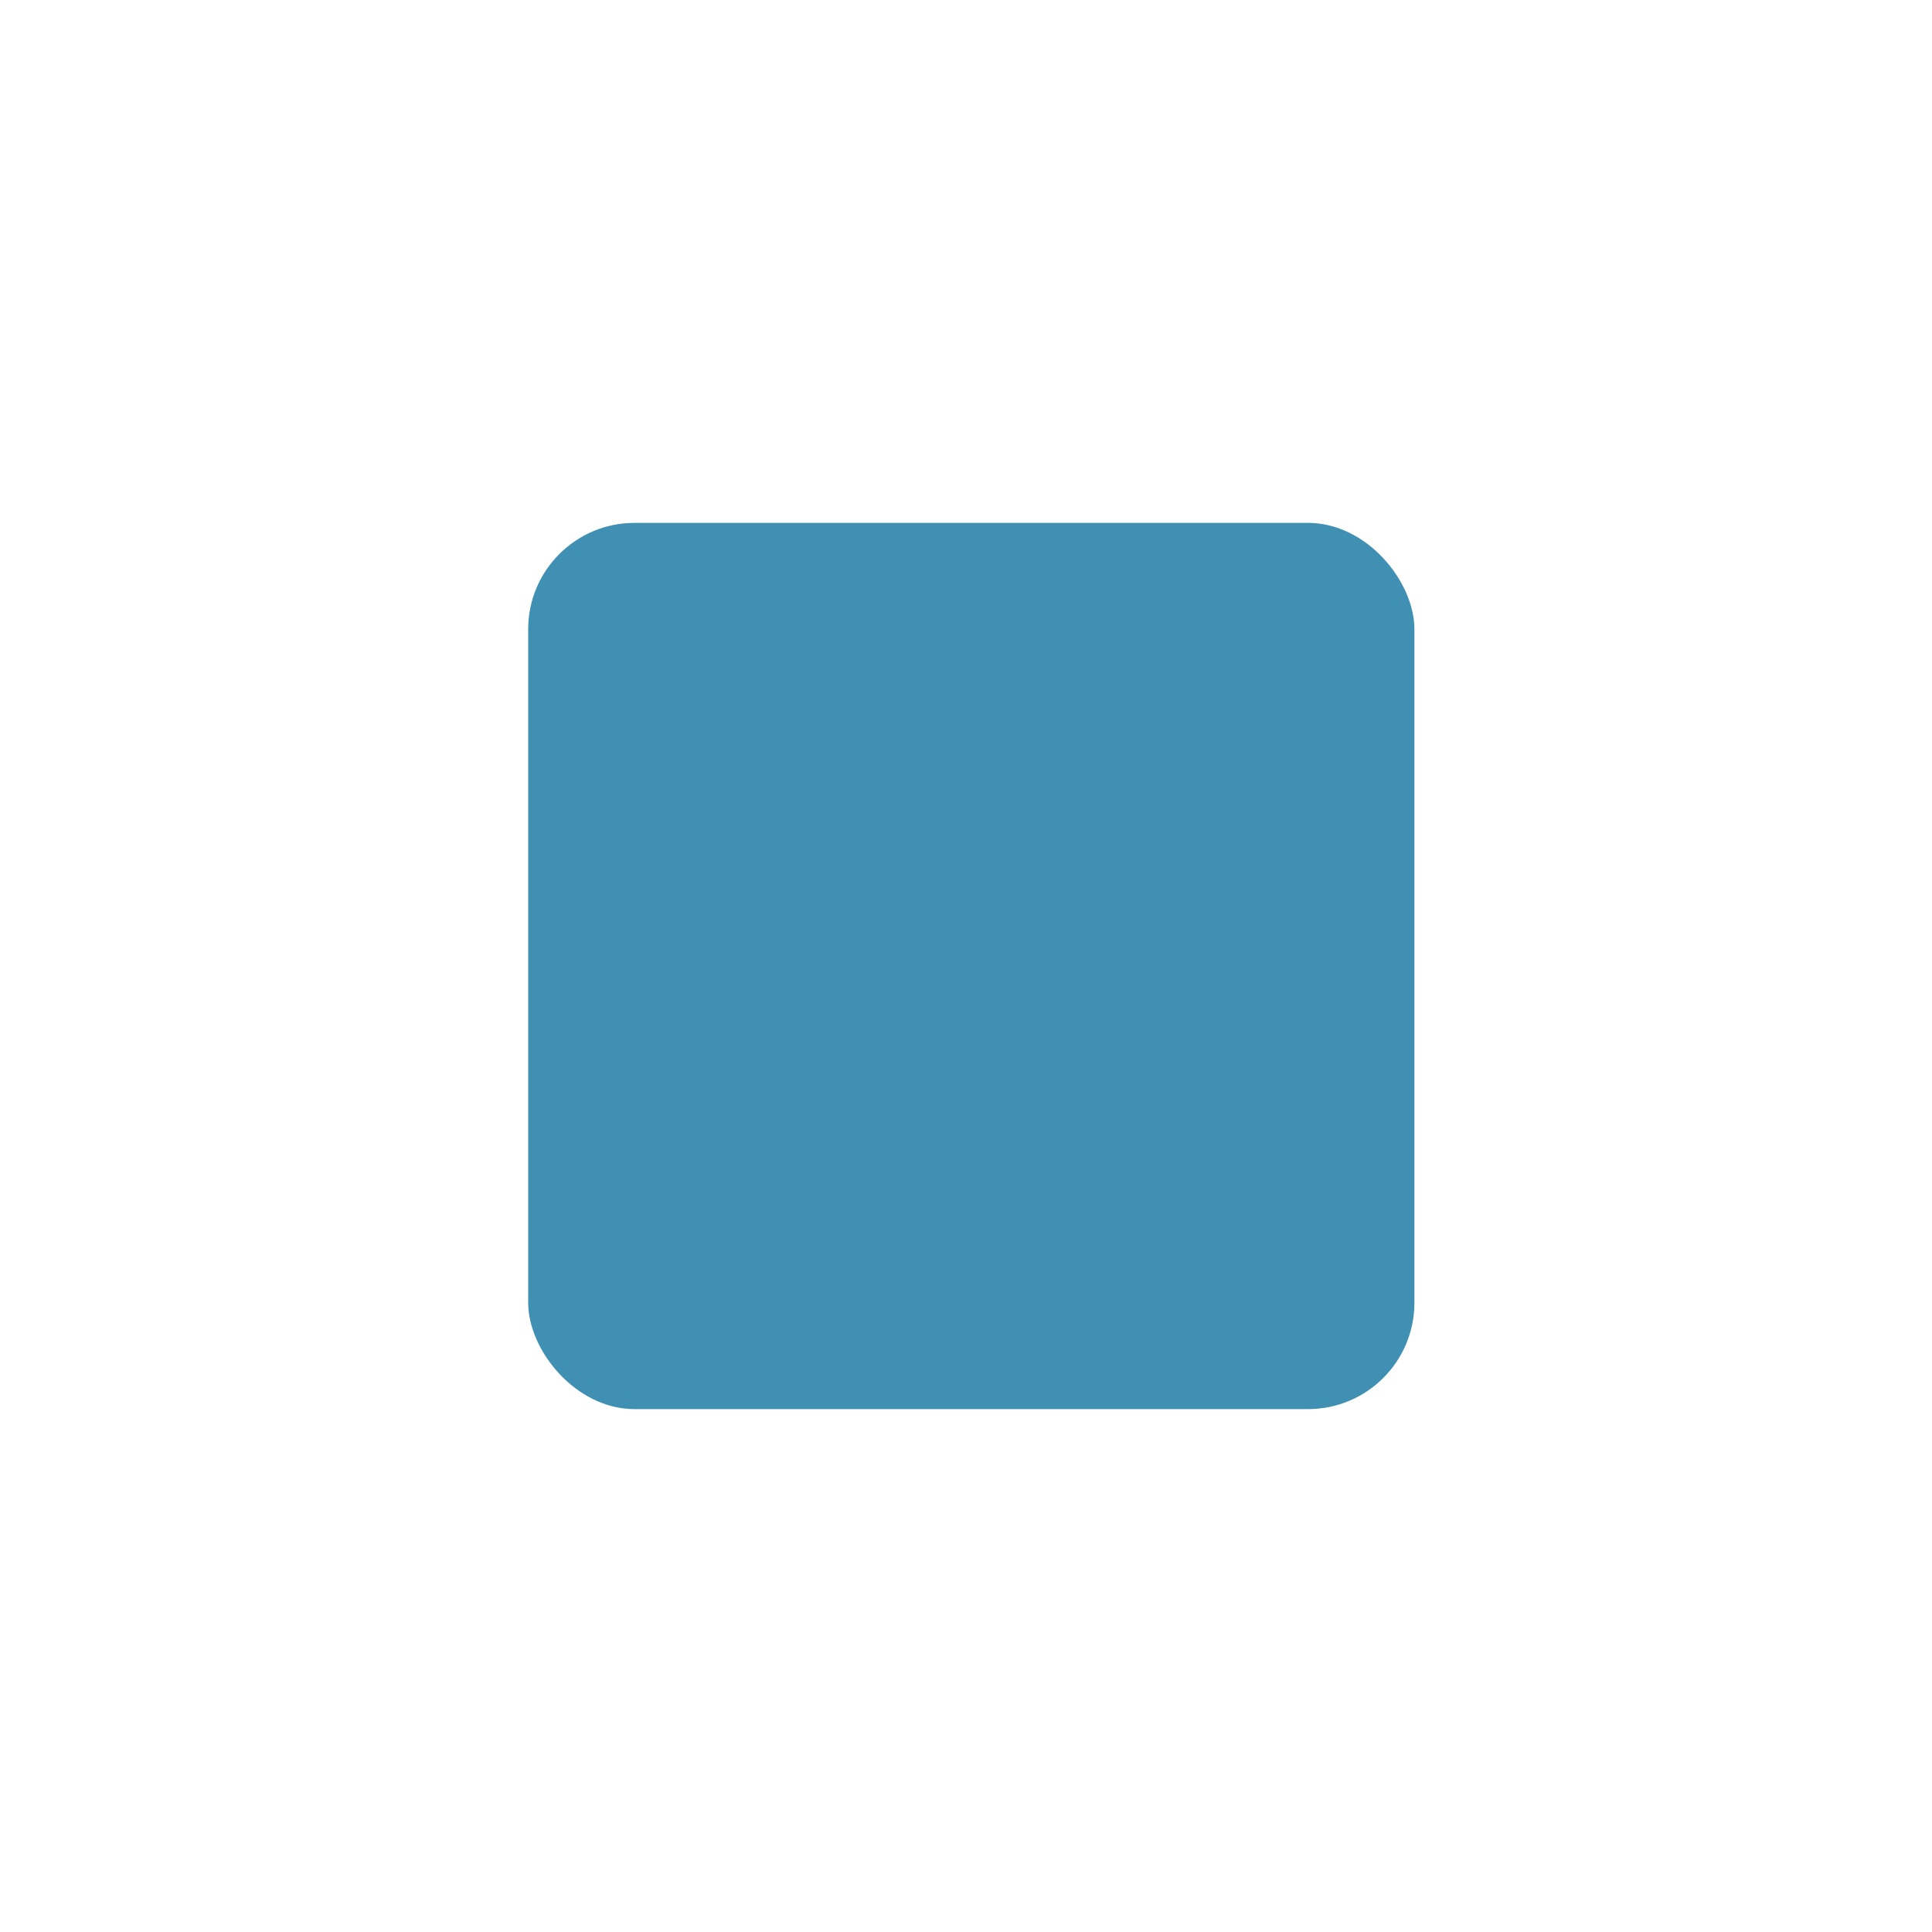 <svg width="109" height="109" viewBox="0 0 109 109" fill="none" xmlns="http://www.w3.org/2000/svg">
<g opacity="0.75" filter="url(#filter0_d_485_2042)">
<rect x="29.799" y="22.5" width="50" height="50" rx="6" fill="#006B99"/>
</g>
<defs>
<filter id="filter0_d_485_2042" x="0.799" y="0.5" width="108" height="108" filterUnits="userSpaceOnUse" color-interpolation-filters="sRGB">
<feFlood flood-opacity="0" result="BackgroundImageFix"/>
<feColorMatrix in="SourceAlpha" type="matrix" values="0 0 0 0 0 0 0 0 0 0 0 0 0 0 0 0 0 0 127 0" result="hardAlpha"/>
<feOffset dy="7"/>
<feGaussianBlur stdDeviation="14.5"/>
<feComposite in2="hardAlpha" operator="out"/>
<feColorMatrix type="matrix" values="0 0 0 0 0.392 0 0 0 0 0.392 0 0 0 0 0.435 0 0 0 0.45 0"/>
<feBlend mode="normal" in2="BackgroundImageFix" result="effect1_dropShadow_485_2042"/>
<feBlend mode="normal" in="SourceGraphic" in2="effect1_dropShadow_485_2042" result="shape"/>
</filter>
</defs>
</svg>
